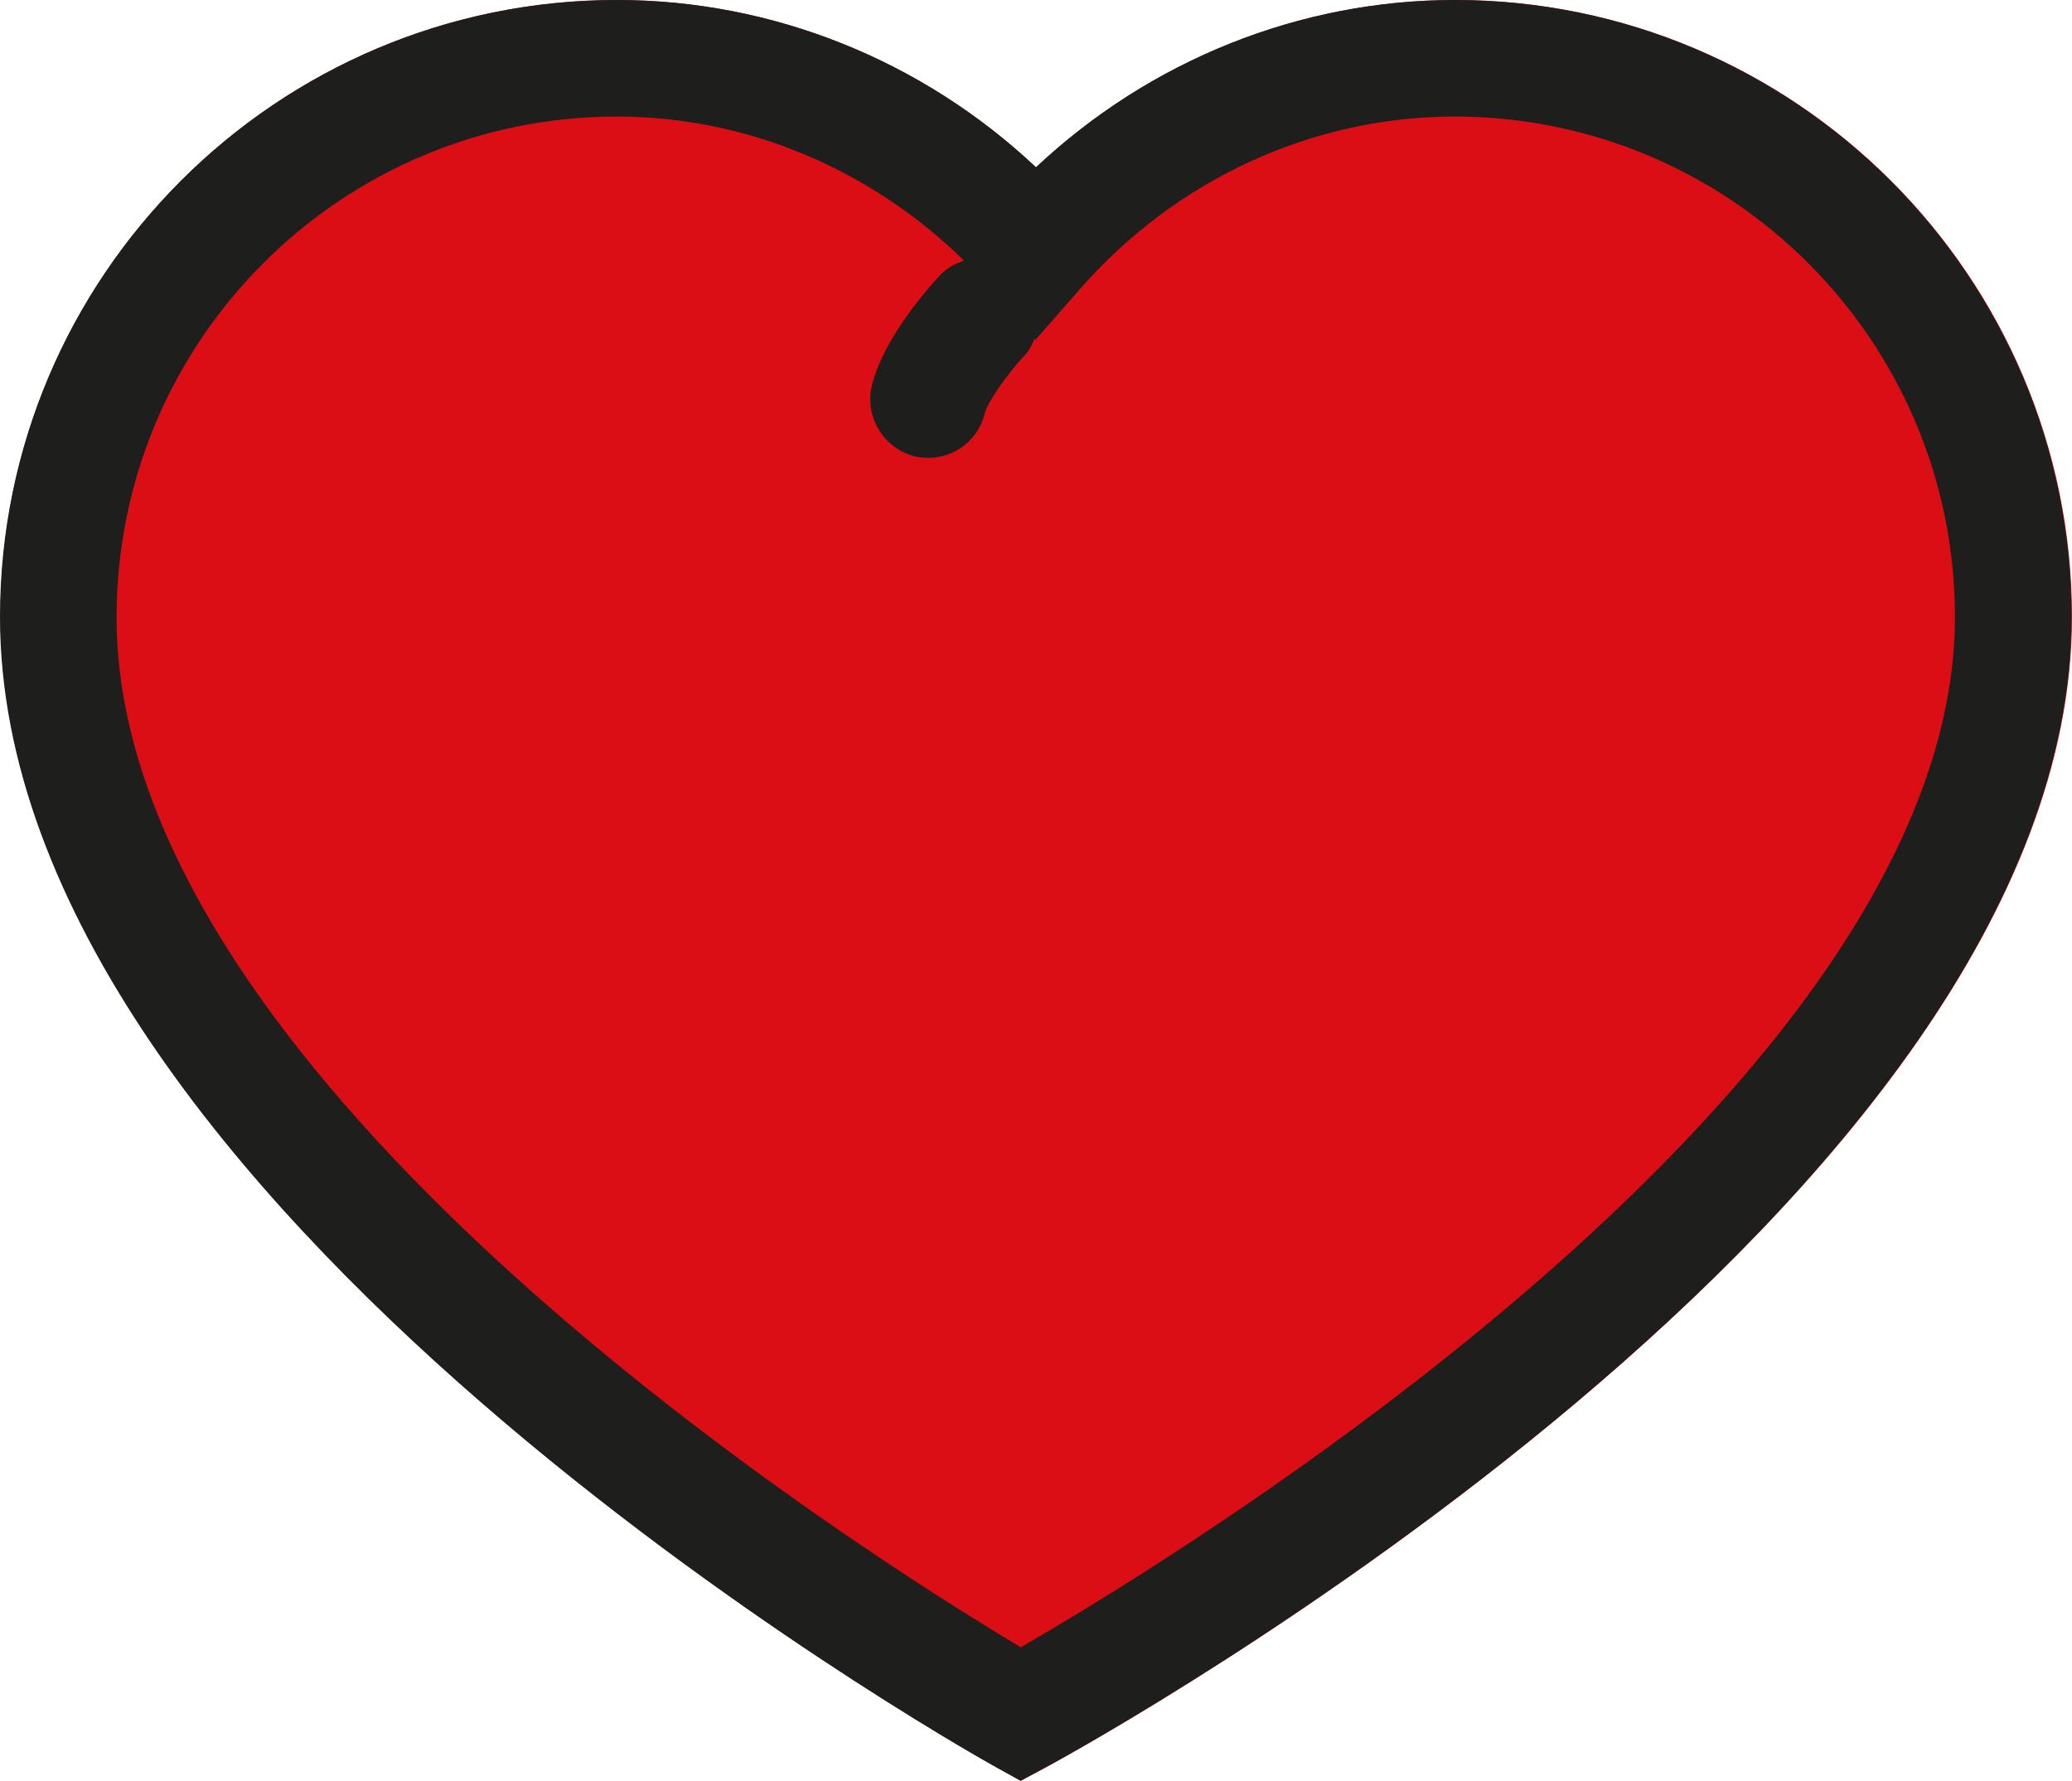 <?xml version="1.0" encoding="UTF-8"?>
<svg id="Ebene_2" xmlns="http://www.w3.org/2000/svg" viewBox="0 0 40 34.39">
  <defs>
    <style>
      .cls-1 {
        fill: #db0d15;
      }

      .cls-2 {
        fill: #1e1e1c;
      }
    </style>
  </defs>
  <g id="_x33_219">
    <path class="cls-1" d="M40,11.91c0,11.33-18.95,21.74-19.75,22.18l-.54.29-.54-.3c-.78-.44-19.16-10.85-19.16-22.17C0,5.34,5.34,0,11.91,0c3,0,5.89,1.16,8.09,3.23,2.2-2.06,5.09-3.23,8.09-3.23,6.57,0,11.91,5.34,11.91,11.91Z"/>
    <path class="cls-2" d="M28.09,0c-3,0-5.89,1.16-8.09,3.23C17.8,1.16,14.91,0,11.91,0,5.34,0,0,5.34,0,11.91c0,11.32,18.38,21.73,19.16,22.17l.54.3.54-.29c.81-.44,19.75-10.85,19.75-22.18,0-6.57-5.34-11.91-11.91-11.91ZM19.72,31.81c-3-1.79-17.47-10.88-17.47-19.89C2.25,6.58,6.58,2.25,11.91,2.25c2.5,0,4.89,1.01,6.7,2.78-.17.06-.33.14-.46.28-.25.27-1.1,1.23-1.32,2.14-.14.6.23,1.21.83,1.36.09.02.18.03.26.03.51,0,.97-.35,1.09-.86.05-.21.42-.74.77-1.12.09-.09.14-.2.19-.32l.02.02.85-.97c1.85-2.12,4.49-3.34,7.24-3.34,5.33,0,9.66,4.33,9.66,9.66,0,9.01-14.96,18.12-18.03,19.89Z"/>
  </g>
</svg>